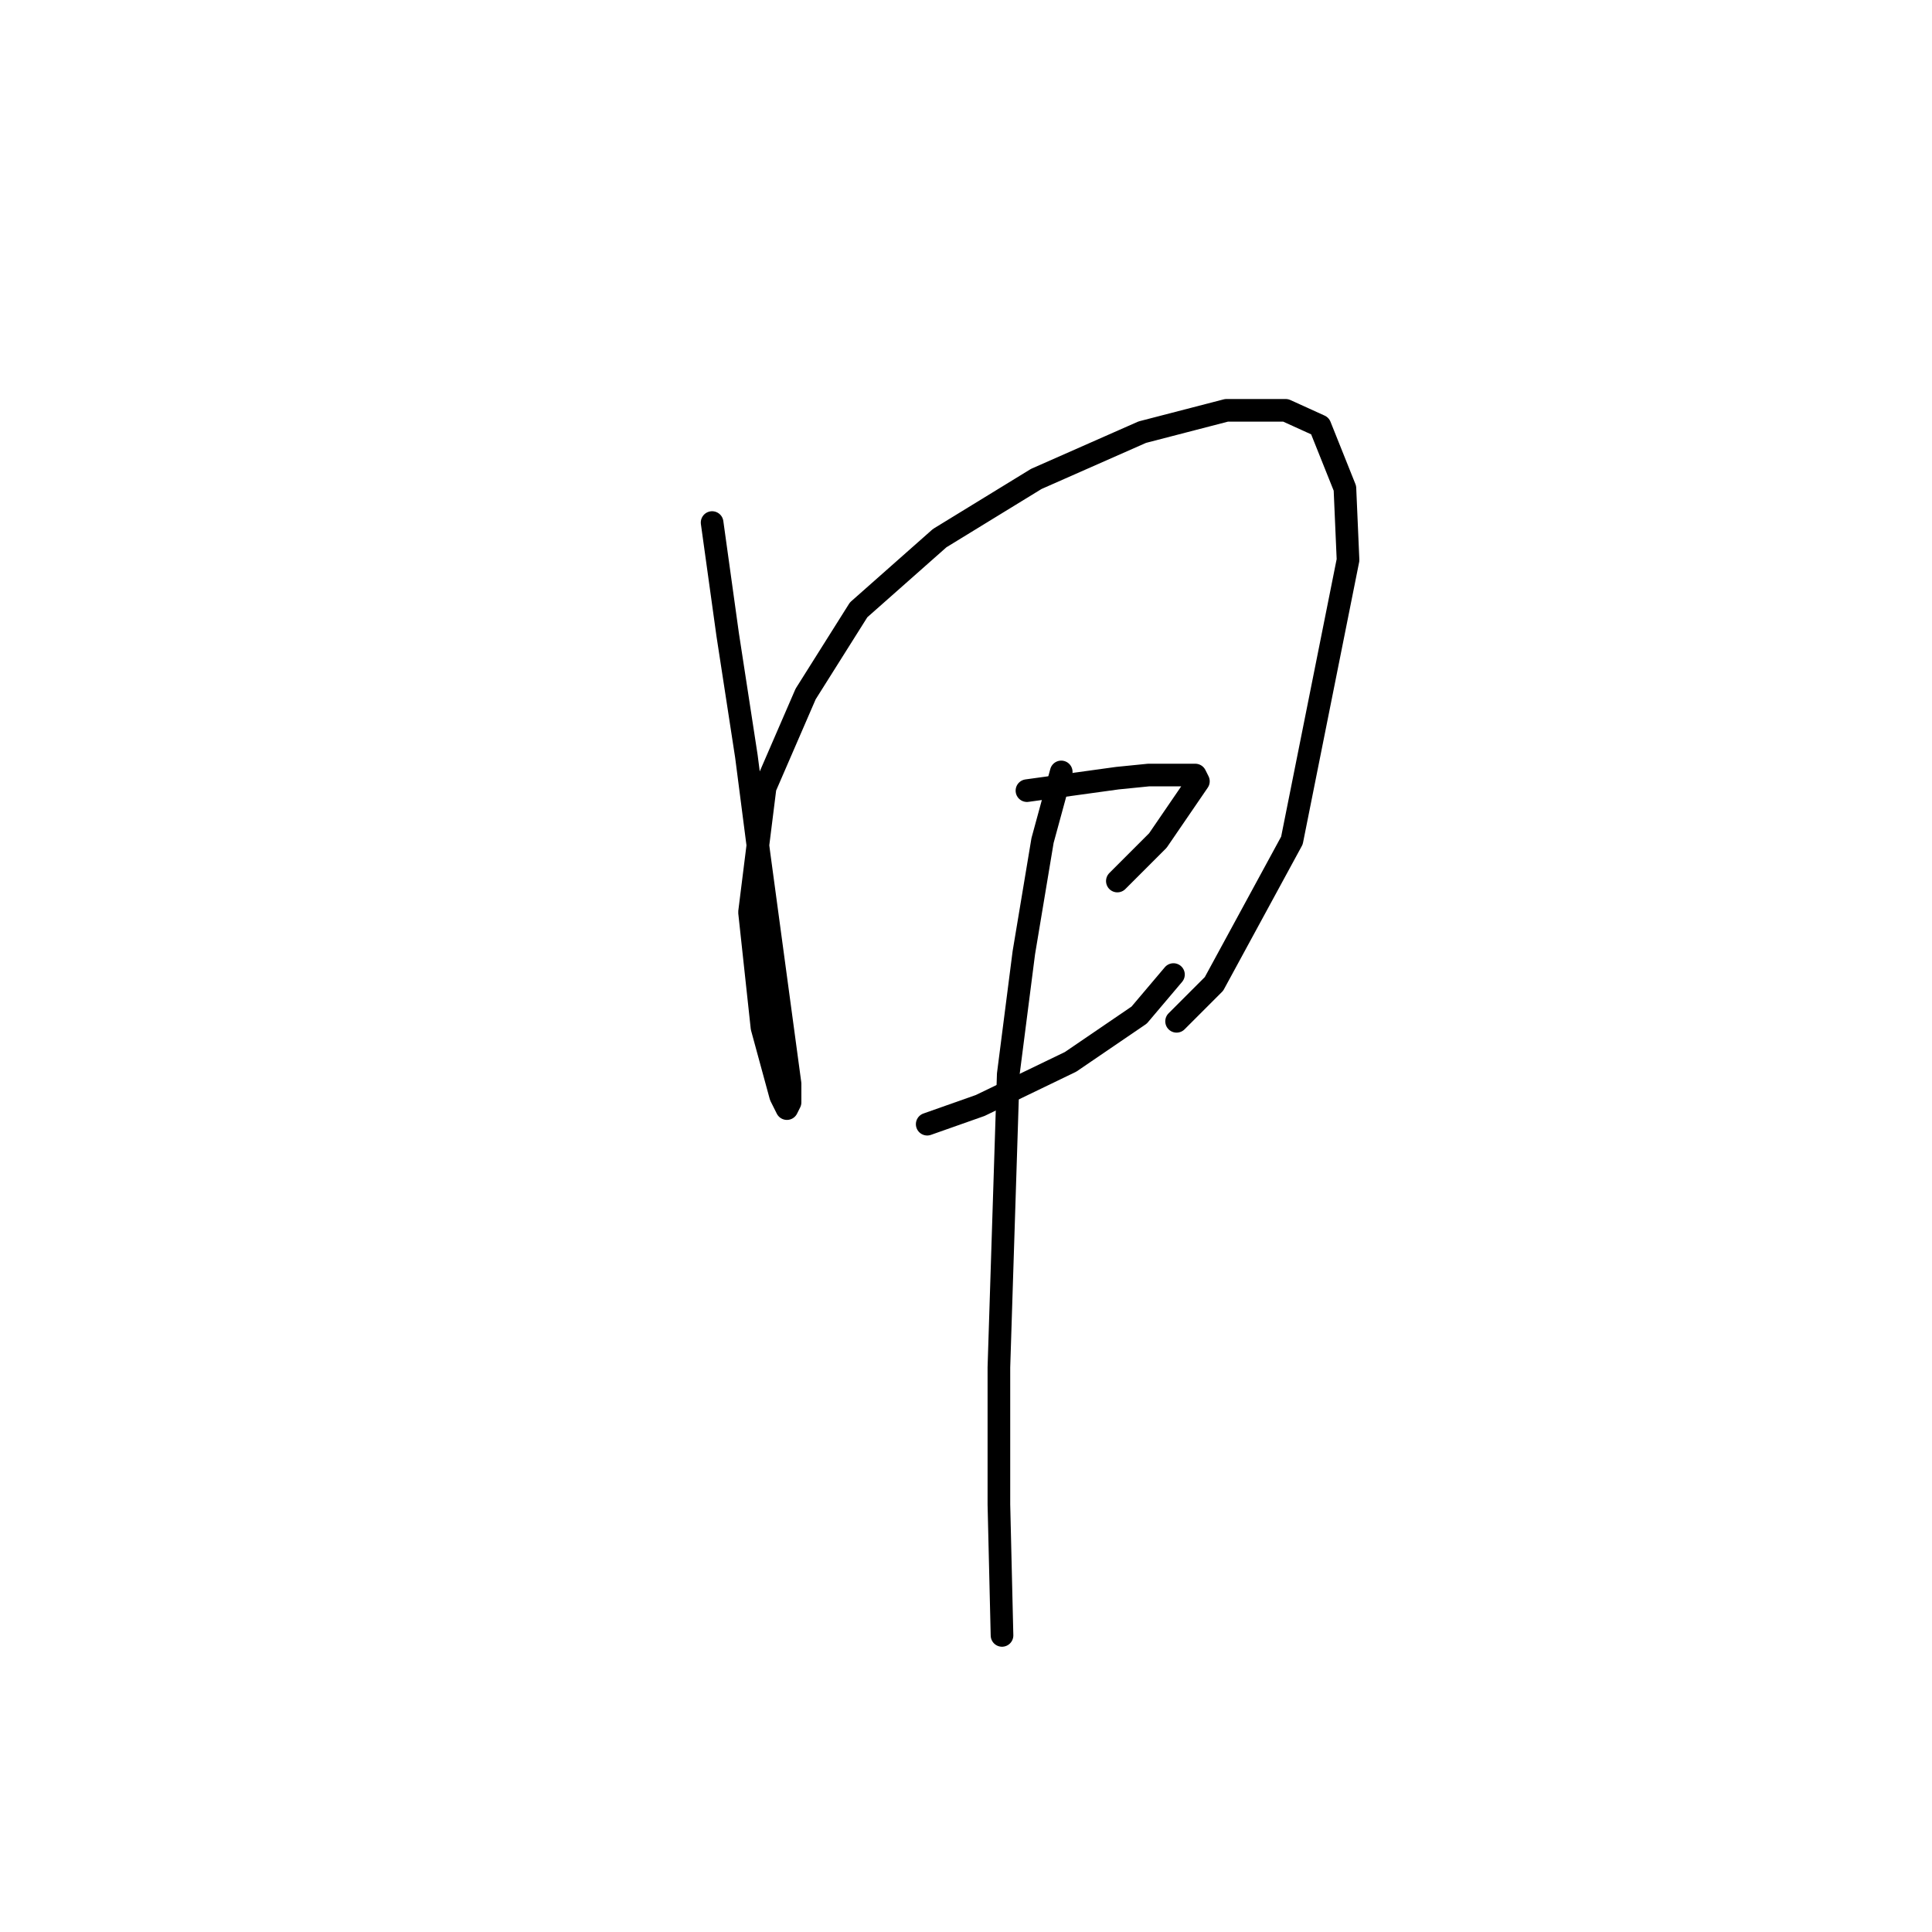 <?xml version="1.0" standalone="no"?>
    <svg width="256" height="256" xmlns="http://www.w3.org/2000/svg" version="1.1">
    <polyline stroke="black" stroke-width="3" stroke-linecap="round" fill="transparent" stroke-linejoin="round" points="94.358 69.241 96.424 84.111 98.902 100.22 100.554 113.025 104.685 143.59 104.685 146.069 104.271 146.895 103.445 145.243 100.967 136.155 99.315 120.873 101.38 104.351 106.75 91.959 113.772 80.807 124.511 71.307 137.316 63.459 151.359 57.263 162.512 54.372 170.36 54.372 174.903 56.437 178.208 64.698 178.621 74.198 171.186 111.372 160.859 130.373 155.903 135.329 155.903 135.329 " />
        <polyline stroke="black" stroke-width="3" stroke-linecap="round" fill="transparent" stroke-linejoin="round" points="136.076 104.764 148.055 103.111 152.185 102.698 158.381 102.698 158.794 103.525 153.424 111.372 148.055 116.742 148.055 116.742 " />
        <polyline stroke="black" stroke-width="3" stroke-linecap="round" fill="transparent" stroke-linejoin="round" points="122.859 148.96 129.881 146.482 141.859 140.699 150.946 134.503 155.49 129.134 155.49 129.134 " />
        <polyline stroke="black" stroke-width="3" stroke-linecap="round" fill="transparent" stroke-linejoin="round" points="140.62 102.285 138.142 111.372 135.663 126.242 133.598 142.351 132.359 181.178 132.359 191.091 132.359 199.352 132.772 216.7 132.772 216.7 " />
        </svg>